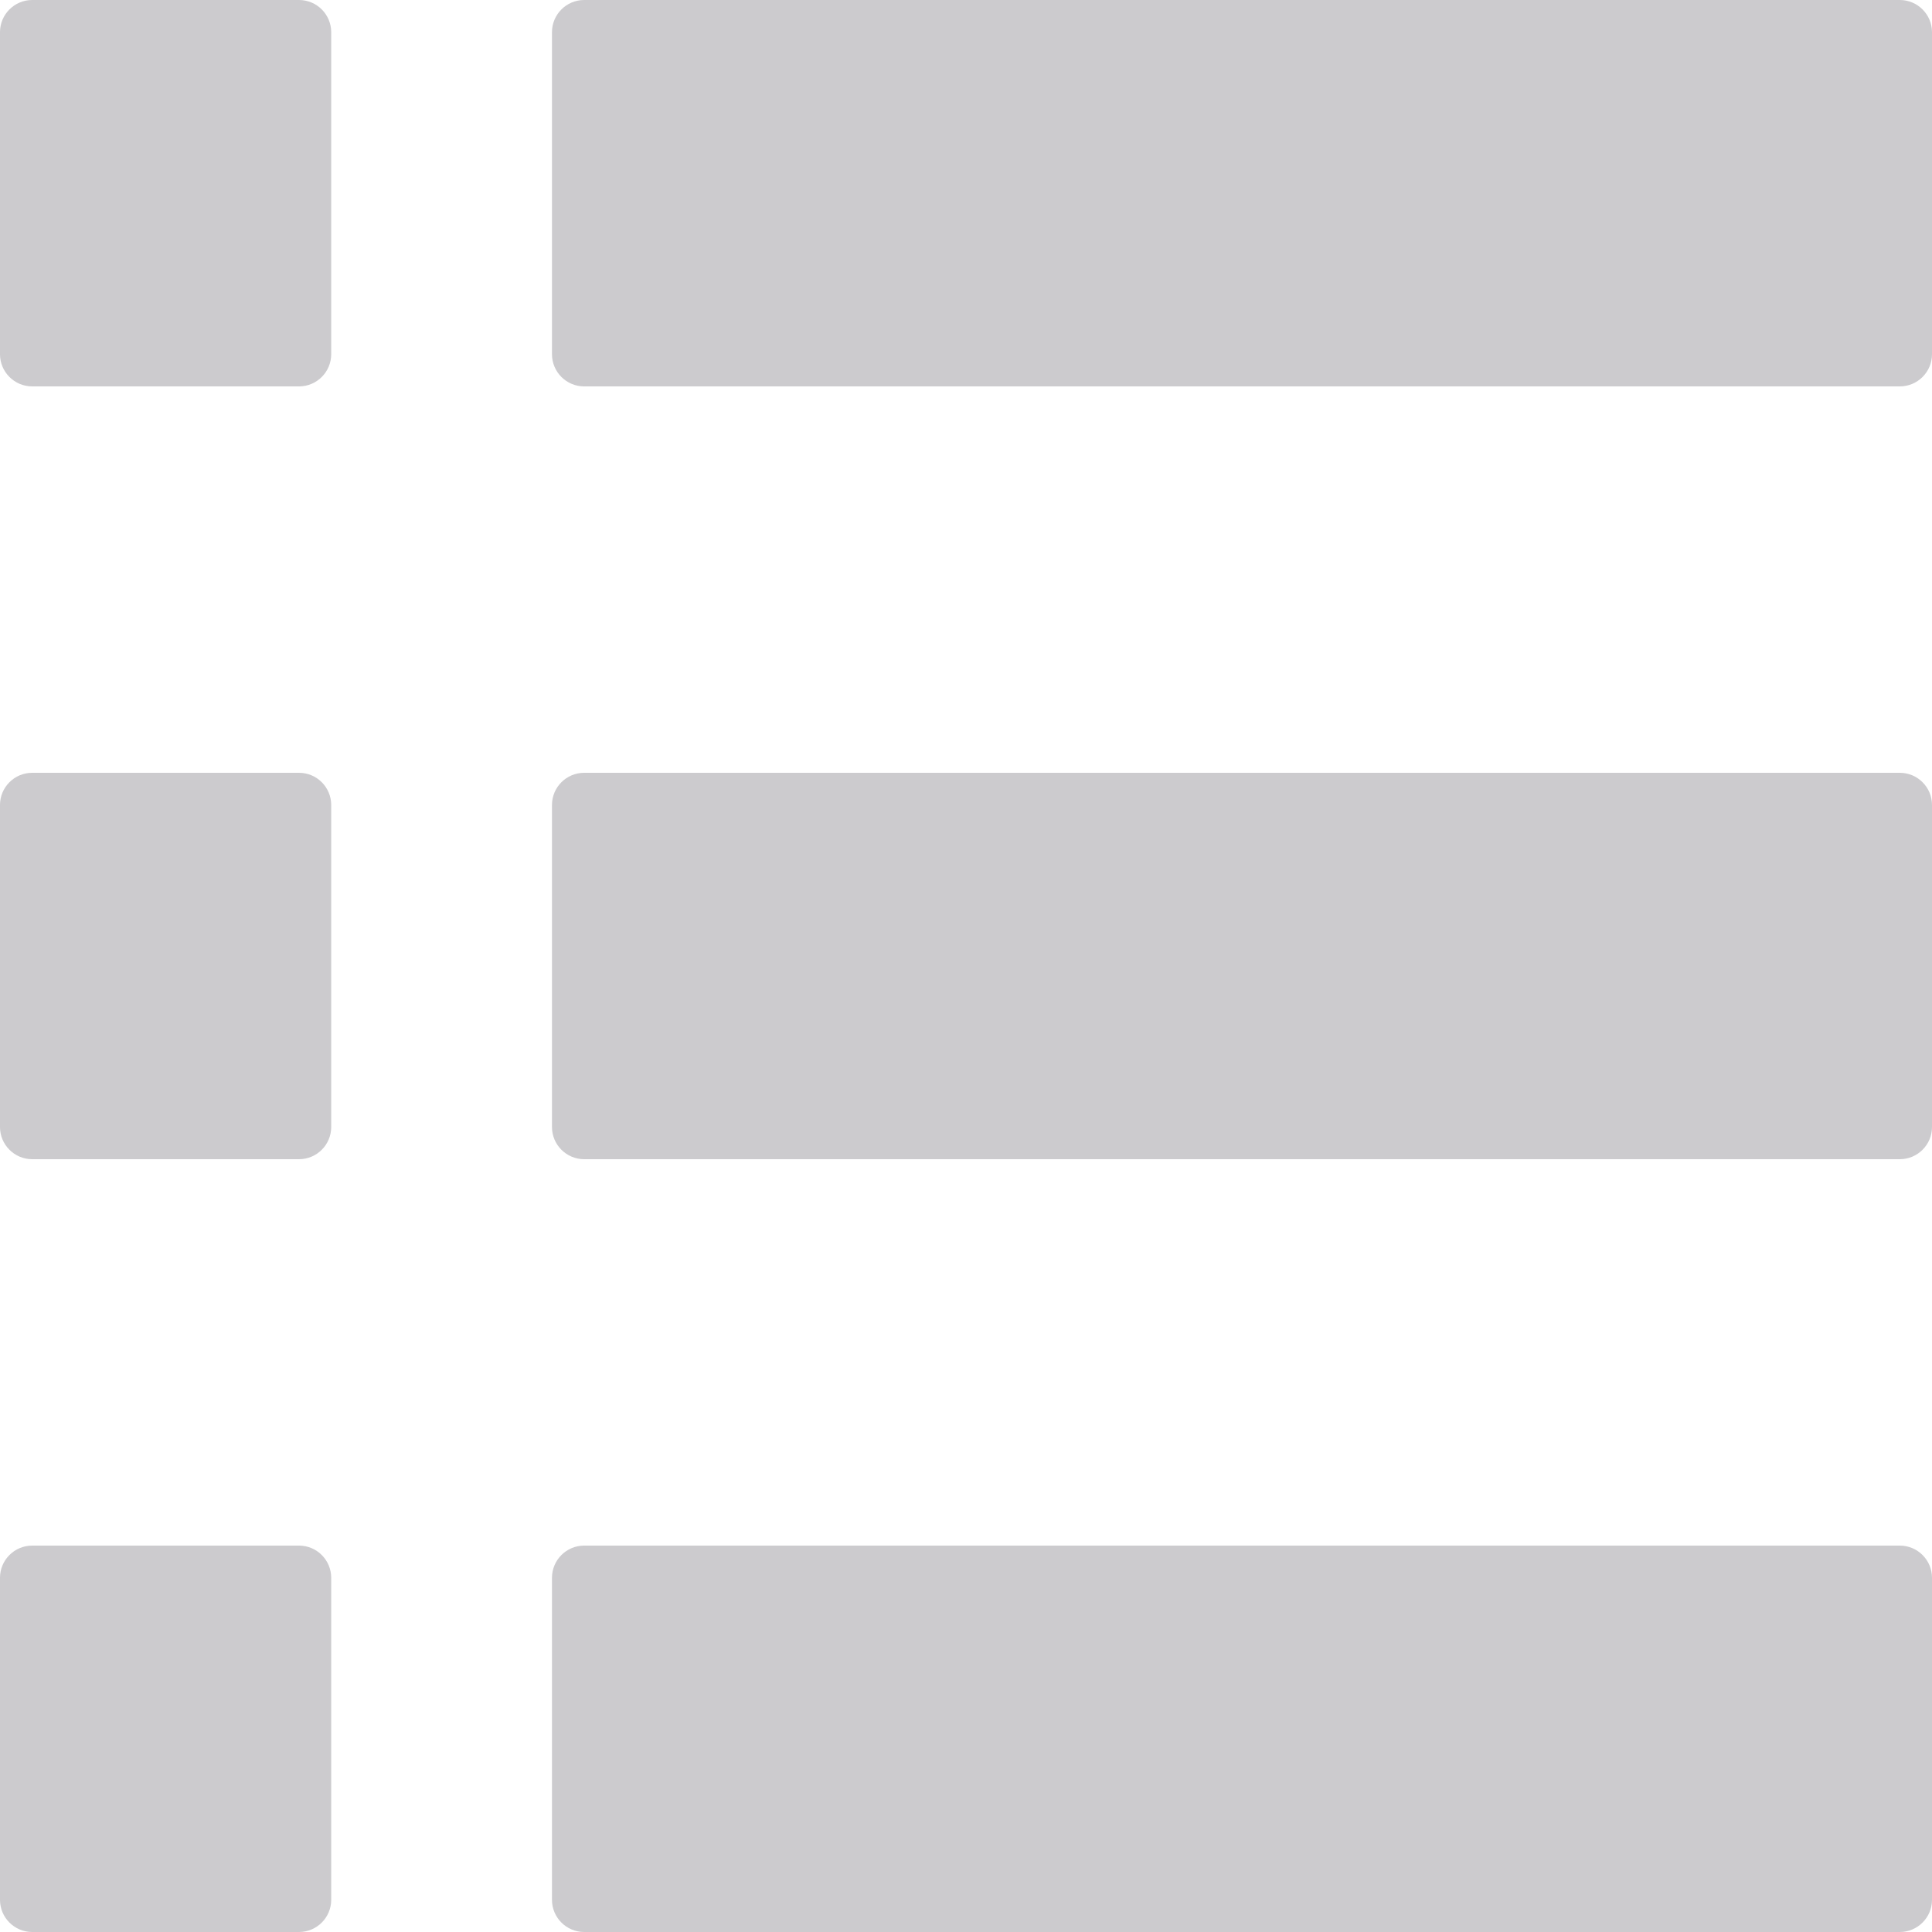<svg width="30" height="30" viewBox="0 0 30 30" fill="none" xmlns="http://www.w3.org/2000/svg">
<path d="M-8.35419e-05 0.5C-8.35419e-05 0.224 0.224 -1.33514e-06 0.5 -1.33514e-06H4.643C4.919 -1.33514e-06 5.143 0.224 5.143 0.5V5.5C5.143 5.776 4.919 6 4.643 6H0.5C0.224 6 -8.35419e-05 5.776 -8.35419e-05 5.5V0.5Z" fill="#CCCBCE"/>
<path d="M-8.35419e-05 12.5C-8.35419e-05 12.224 0.224 12 0.5 12H4.643C4.919 12 5.143 12.224 5.143 12.5V17.5C5.143 17.776 4.919 18 4.643 18H0.5C0.224 18 -8.35419e-05 17.776 -8.35419e-05 17.5V12.5Z" fill="#CCCBCE"/>
<path d="M-8.35419e-05 24.5C-8.35419e-05 24.224 0.224 24 0.5 24H4.643C4.919 24 5.143 24.224 5.143 24.5V29.5C5.143 29.776 4.919 30 4.643 30H0.5C0.224 30 -8.35419e-05 29.776 -8.35419e-05 29.5V24.5Z" fill="#CCCBCE"/>
<path d="M8.571 0.5C8.571 0.224 8.795 -1.33514e-06 9.071 -1.33514e-06H29.5C29.776 -1.33514e-06 30 0.224 30 0.5V5.5C30 5.776 29.776 6 29.5 6H9.071C8.795 6 8.571 5.776 8.571 5.5V0.5Z" fill="#CCCBCE"/>
<path d="M8.571 12.5C8.571 12.224 8.795 12 9.071 12H29.5C29.776 12 30 12.224 30 12.5V17.5C30 17.776 29.776 18 29.5 18H9.071C8.795 18 8.571 17.776 8.571 17.5V12.5Z" fill="#CCCBCE"/>
<path d="M8.571 24.5C8.571 24.224 8.795 24 9.071 24H29.5C29.776 24 30 24.224 30 24.5V29.5C30 29.776 29.776 30 29.5 30H9.071C8.795 30 8.571 29.776 8.571 29.5V24.5Z" fill="#CCCBCE"/>
</svg>
